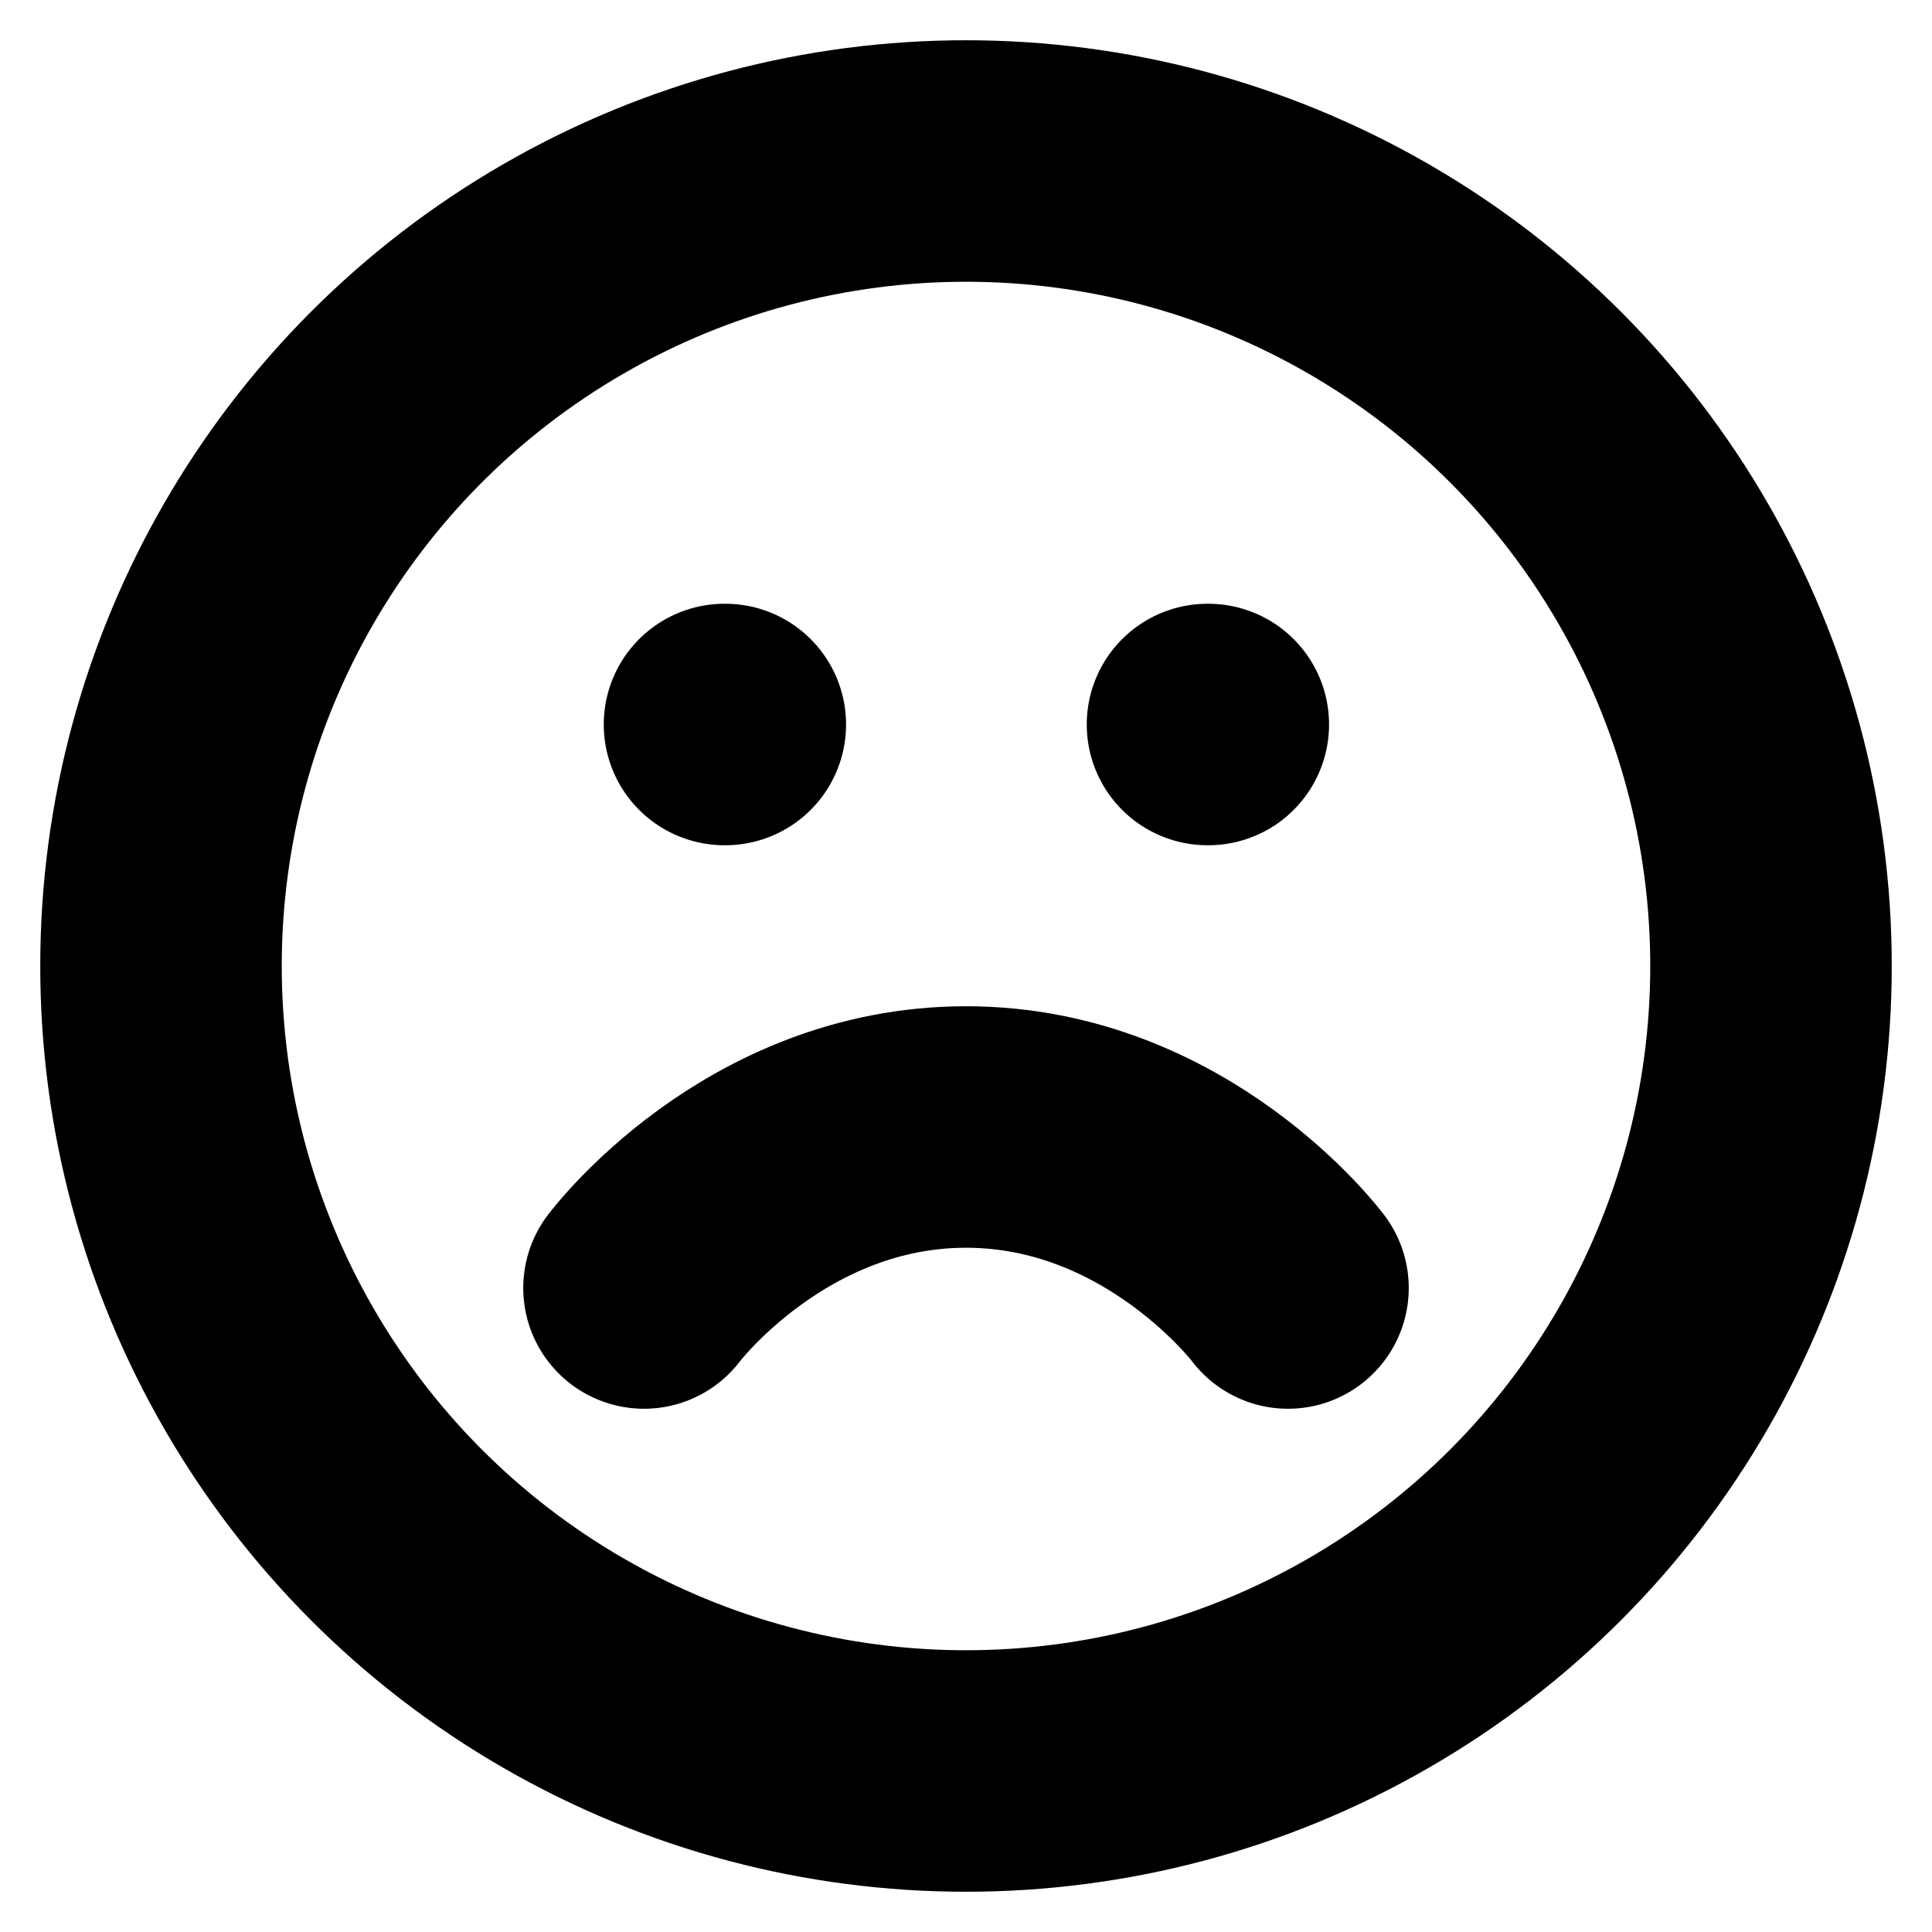 <!-- @license lucide-static v0.394.0 - ISC -->
<svg
    xmlns="http://www.w3.org/2000/svg"
    class="lucide lucide-frown"
    width="24"
    height="24"
    viewBox="0 0 24 24"
    fill="none"
    stroke="currentColor"
    stroke-width="3"
    stroke-linecap="round"
    stroke-linejoin="round"
>
    <circle cx="12" cy="12" r="10" />
    <path d="M16 16s-1.5-2-4-2-4 2-4 2" />
    <line x1="9" x2="9.01" y1="9" y2="9" />
    <line x1="15" x2="15.01" y1="9" y2="9" />
</svg>
